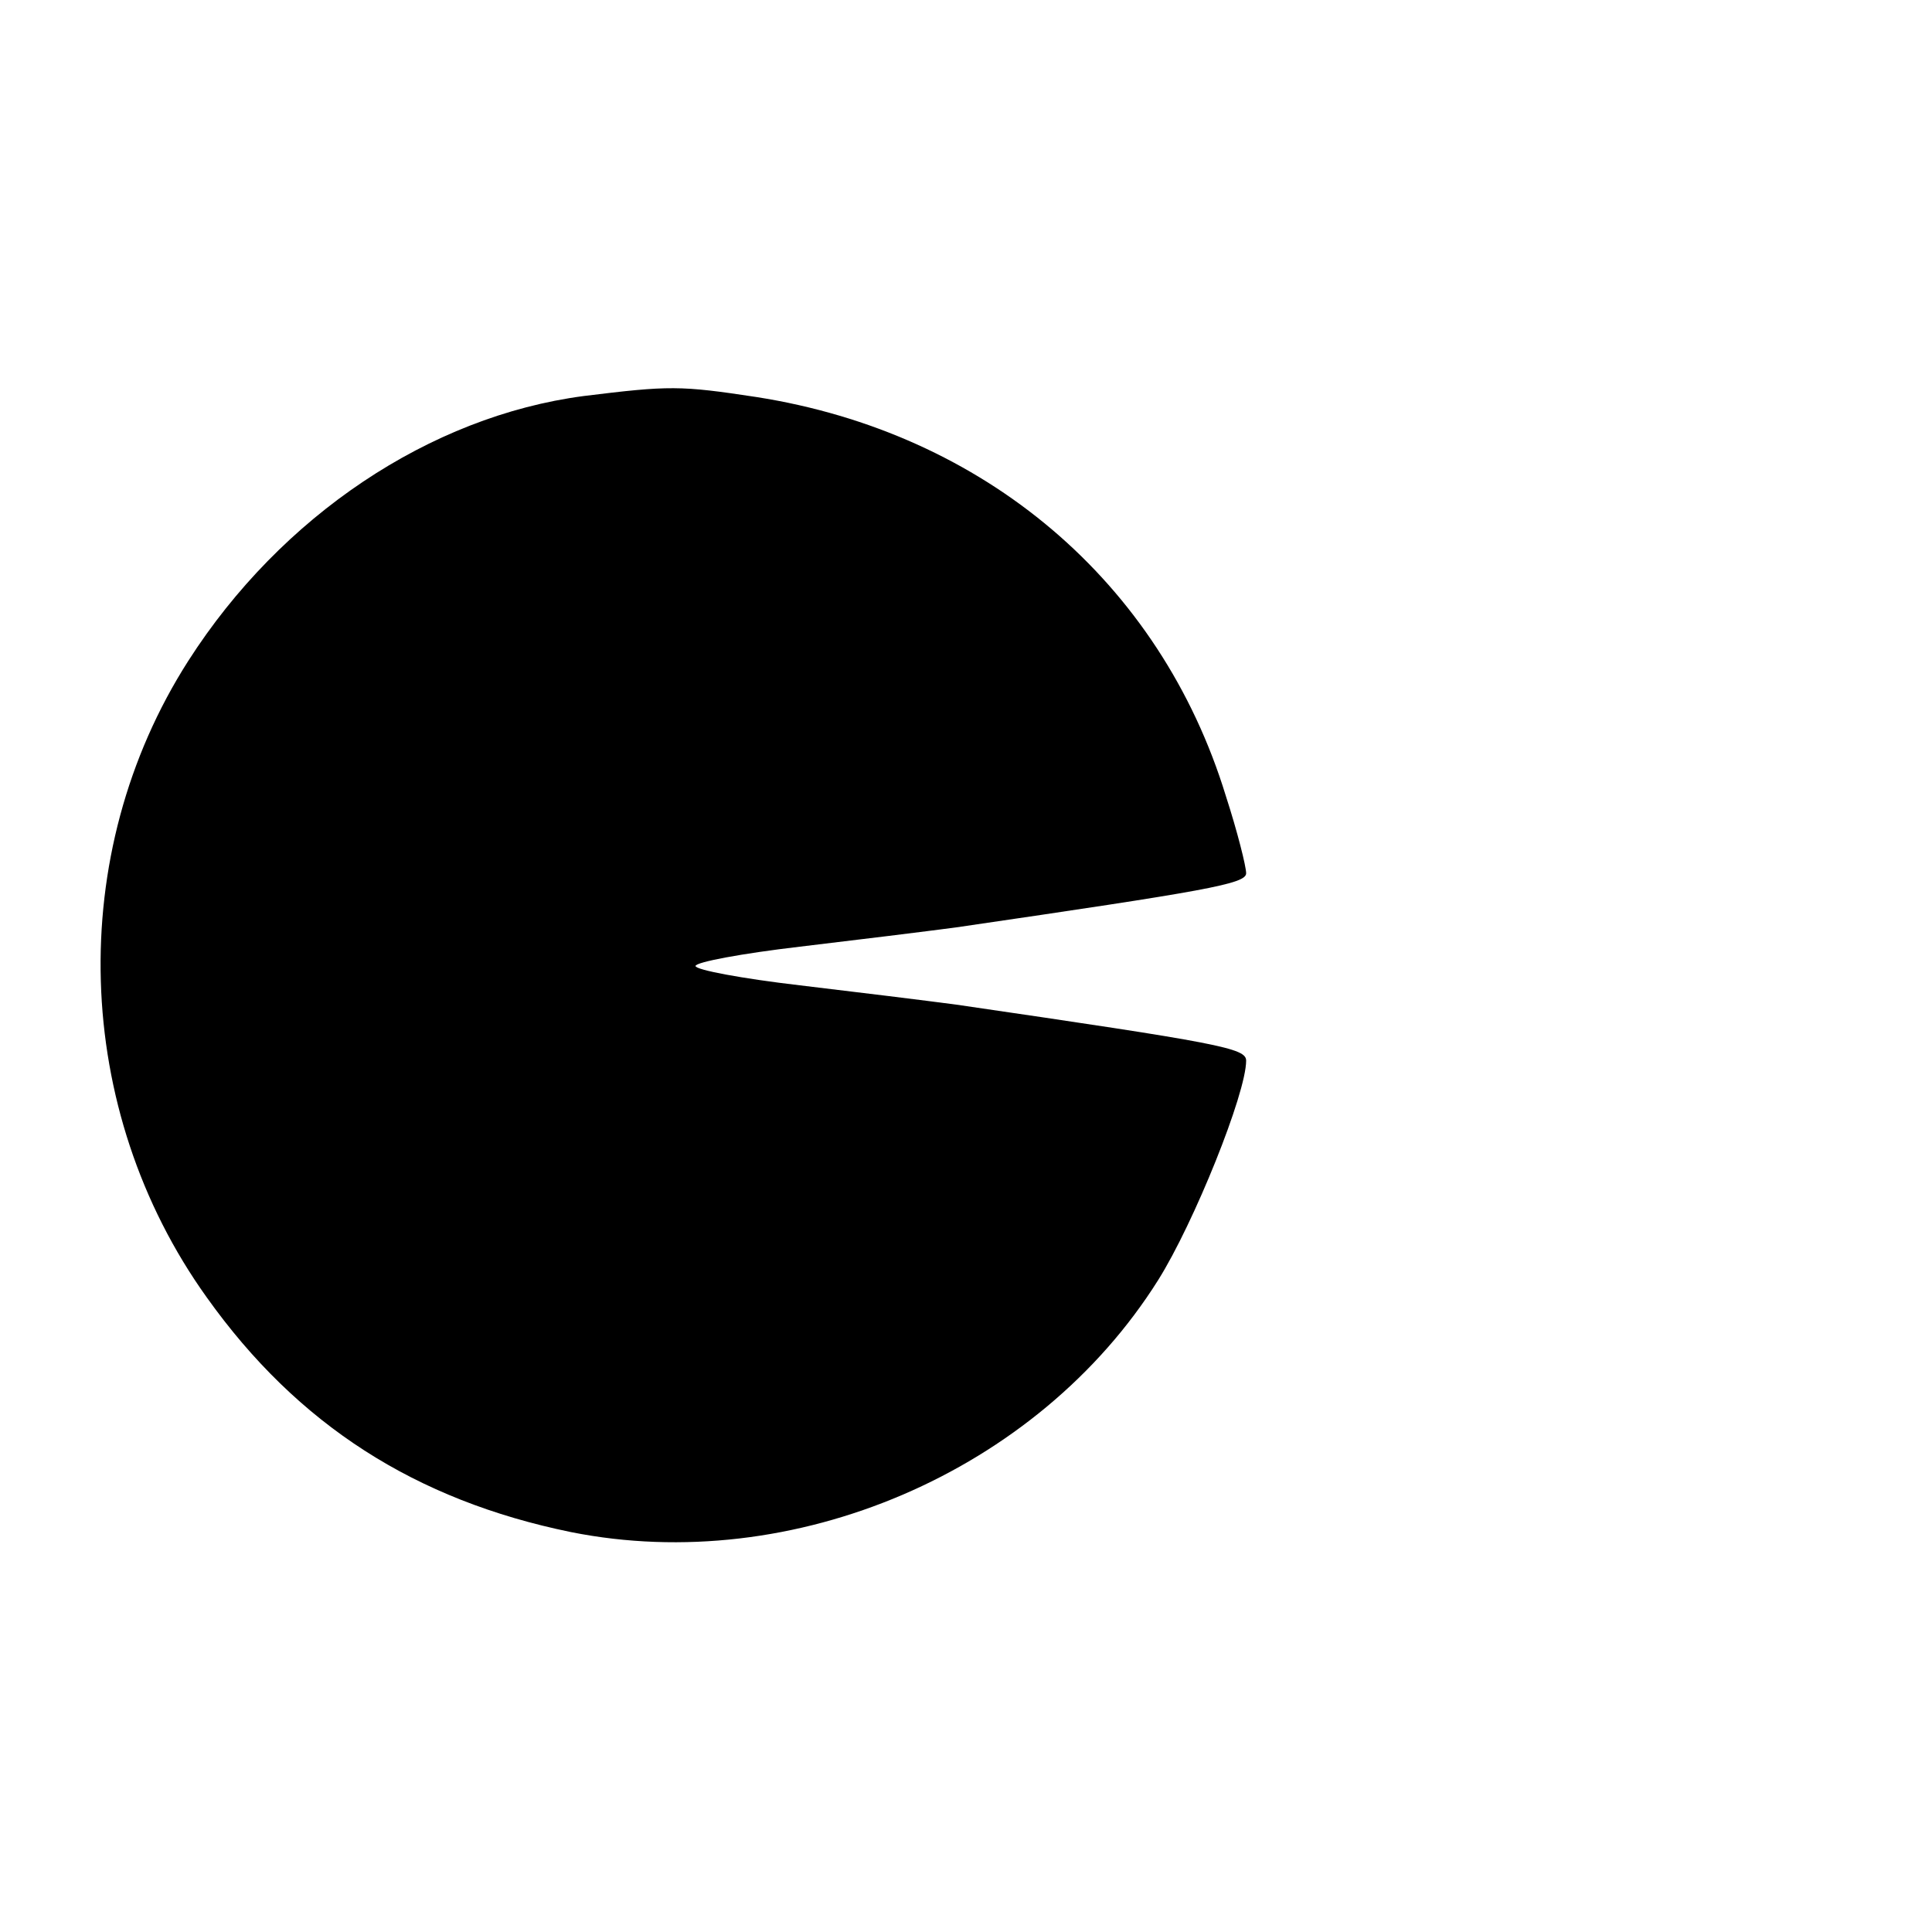 <?xml version="1.0" standalone="no"?>
<!DOCTYPE svg PUBLIC "-//W3C//DTD SVG 20010904//EN"
 "http://www.w3.org/TR/2001/REC-SVG-20010904/DTD/svg10.dtd">
<svg version="1.0" xmlns="http://www.w3.org/2000/svg"
 width="200pt" height="200pt" viewBox="0 0 200 200"
 preserveAspectRatio="xMidYMid meet">
<g transform="translate(0,200) scale(0.1,-0.1)"
fill="#000000" stroke="none">
<path d="M604 1590 c-159 -21 -313 -124 -409 -274 -128 -200 -120 -465 19
-659 94 -132 216 -210 377 -243 230 -46 483 62 608 261 37 59 91 193 91 227 0
13 -26 18 -300 58 -30 4 -103 13 -162 20 -60 7 -108 16 -108 20 0 4 48 13 108
20 59 7 132 16 162 20 260 38 300 45 300 56 0 7 -9 43 -21 80 -68 222 -250
376 -486 413 -79 12 -90 12 -179 1z"/>
</g>
</svg>
